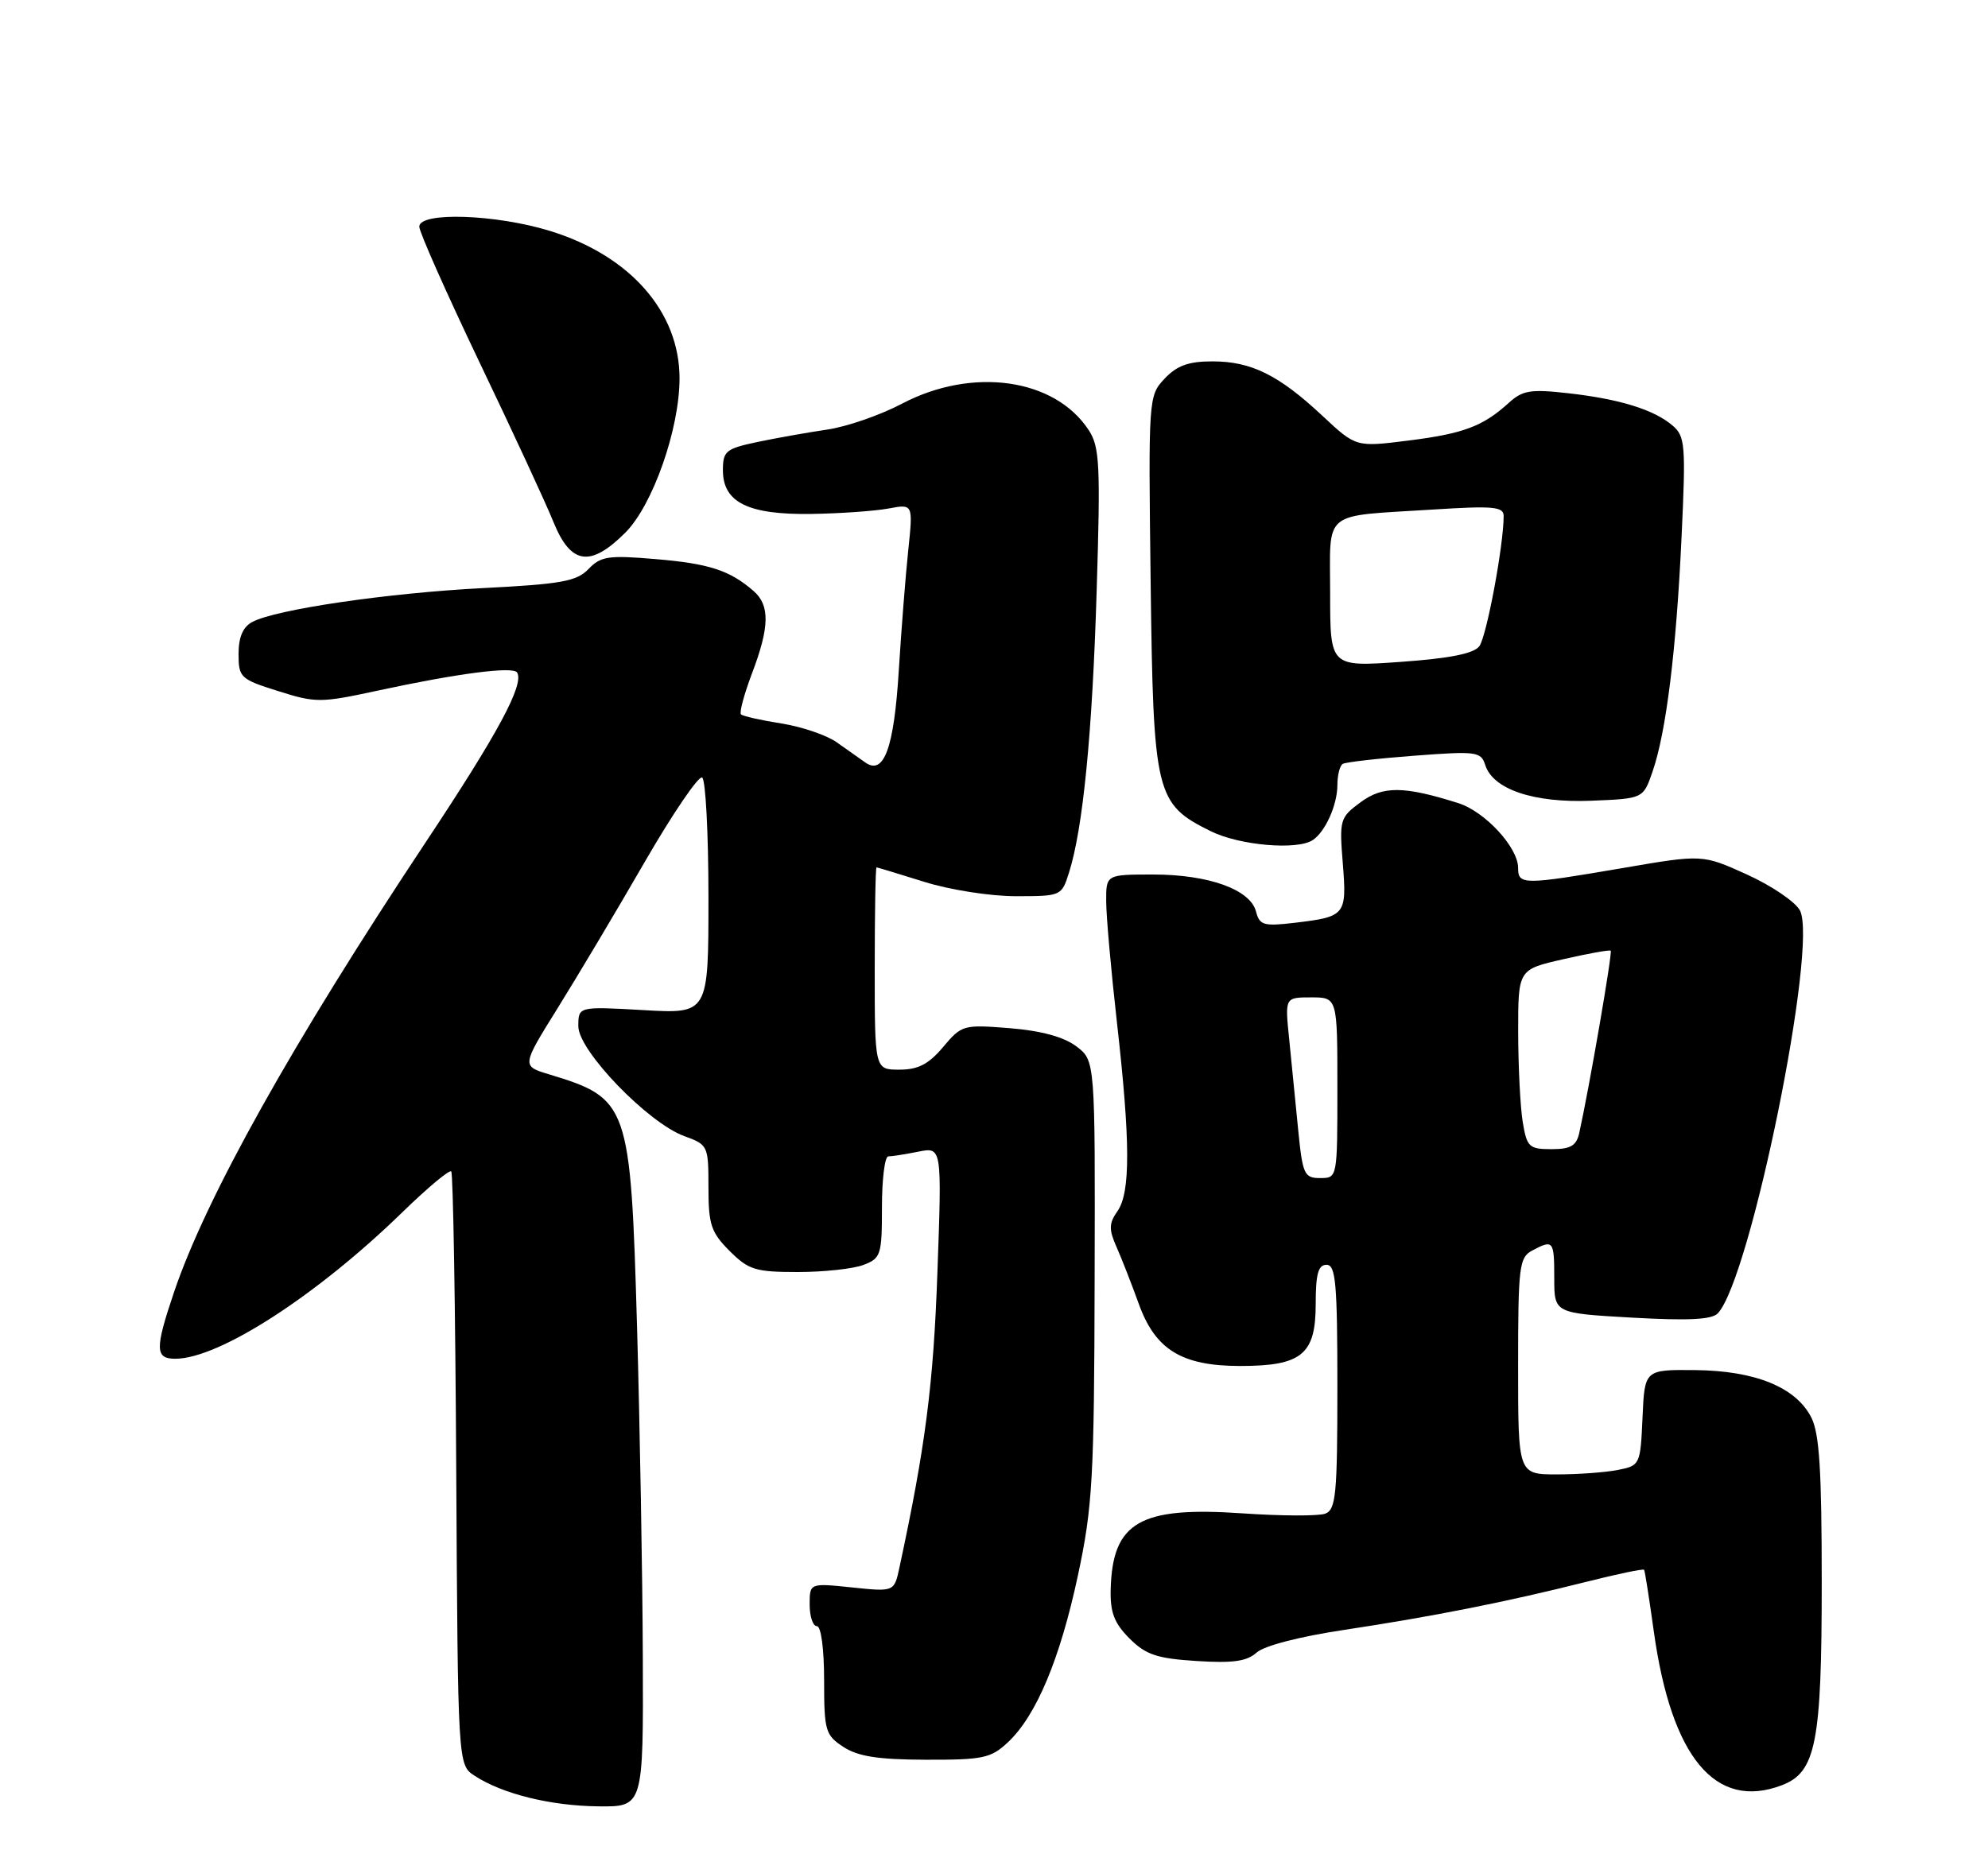 <?xml version="1.0" encoding="UTF-8" standalone="no"?>
<!DOCTYPE svg PUBLIC "-//W3C//DTD SVG 1.1//EN" "http://www.w3.org/Graphics/SVG/1.1/DTD/svg11.dtd" >
<svg xmlns="http://www.w3.org/2000/svg" xmlns:xlink="http://www.w3.org/1999/xlink" version="1.1" viewBox="0 0 275 256">
 <g >
 <path fill="currentColor"
d=" M 88.92 229.25 C 88.88 217.84 88.51 197.25 88.12 183.50 C 87.23 152.72 86.97 151.99 75.96 148.65 C 72.15 147.50 72.15 147.50 77.13 139.50 C 79.87 135.10 85.30 126.00 89.18 119.27 C 93.07 112.54 96.65 107.28 97.13 107.58 C 97.61 107.88 98.00 115.35 98.00 124.20 C 98.00 140.28 98.00 140.28 89.00 139.76 C 80.00 139.25 80.00 139.25 80.00 142.00 C 80.00 145.38 89.65 155.38 94.67 157.20 C 97.93 158.38 98.00 158.53 98.00 164.28 C 98.00 169.44 98.36 170.51 100.92 173.08 C 103.56 175.71 104.49 176.00 110.36 176.00 C 113.94 176.00 118.02 175.56 119.43 175.02 C 121.85 174.11 122.00 173.65 122.00 167.02 C 122.00 163.16 122.39 160.00 122.88 160.00 C 123.36 160.00 125.22 159.71 127.02 159.35 C 130.30 158.69 130.30 158.69 129.67 176.10 C 129.12 191.58 128.02 200.13 124.42 216.88 C 123.70 220.25 123.70 220.25 117.85 219.64 C 112.00 219.03 112.00 219.03 112.00 222.02 C 112.00 223.66 112.45 225.00 113.00 225.00 C 113.58 225.00 114.00 228.16 114.00 232.48 C 114.00 239.48 114.17 240.07 116.67 241.71 C 118.70 243.03 121.47 243.46 128.09 243.48 C 135.99 243.50 137.08 243.27 139.43 241.06 C 143.35 237.39 146.64 229.54 149.12 217.93 C 151.13 208.50 151.36 204.58 151.42 177.11 C 151.50 146.73 151.50 146.73 148.87 144.76 C 147.14 143.46 143.99 142.61 139.67 142.26 C 133.26 141.75 133.03 141.81 130.46 144.87 C 128.45 147.25 127.01 148.00 124.41 148.00 C 121.00 148.00 121.00 148.00 121.00 134.00 C 121.00 126.30 121.11 120.01 121.25 120.01 C 121.39 120.02 124.35 120.92 127.84 122.01 C 131.37 123.12 136.99 124.00 140.51 124.00 C 146.78 124.00 146.86 123.97 147.87 120.75 C 149.81 114.65 151.10 101.52 151.70 81.81 C 152.24 64.28 152.12 61.83 150.60 59.51 C 145.90 52.33 134.52 50.73 124.76 55.86 C 121.77 57.44 117.11 59.05 114.41 59.44 C 111.71 59.84 107.36 60.61 104.75 61.16 C 100.41 62.08 100.00 62.41 100.00 65.06 C 100.00 69.52 103.49 71.24 112.24 71.11 C 116.22 71.05 121.02 70.71 122.90 70.36 C 126.31 69.72 126.31 69.72 125.64 76.11 C 125.27 79.62 124.68 87.12 124.33 92.77 C 123.67 103.50 122.28 107.32 119.70 105.50 C 118.92 104.95 117.14 103.69 115.75 102.71 C 114.36 101.72 110.91 100.55 108.09 100.10 C 105.27 99.66 102.75 99.09 102.50 98.84 C 102.25 98.59 102.94 96.04 104.02 93.18 C 106.46 86.77 106.52 83.76 104.25 81.78 C 100.97 78.92 98.10 77.98 90.71 77.36 C 84.16 76.80 83.11 76.96 81.41 78.73 C 79.78 80.43 77.67 80.82 66.81 81.37 C 53.59 82.05 38.14 84.32 34.89 86.06 C 33.60 86.75 33.00 88.16 33.00 90.48 C 33.00 93.74 33.25 93.98 38.48 95.62 C 43.68 97.27 44.36 97.26 52.23 95.56 C 63.33 93.16 70.99 92.17 71.53 93.05 C 72.54 94.69 68.92 101.42 58.89 116.53 C 40.42 144.35 28.48 165.71 24.05 178.85 C 21.42 186.66 21.45 188.00 24.25 188.00 C 30.29 188.00 43.84 179.25 55.72 167.67 C 59.15 164.34 62.16 161.82 62.42 162.08 C 62.68 162.34 62.99 180.92 63.11 203.37 C 63.34 244.18 63.34 244.18 65.64 245.69 C 69.49 248.21 76.16 249.86 82.75 249.93 C 89.00 250.00 89.00 250.00 88.92 229.25 Z  M 246.48 247.01 C 251.20 245.21 252.00 241.16 252.00 218.98 C 252.00 203.36 251.68 198.28 250.54 196.09 C 248.40 191.93 242.77 189.65 234.50 189.57 C 227.50 189.50 227.50 189.50 227.21 196.13 C 226.92 202.66 226.86 202.78 223.83 203.38 C 222.14 203.72 218.33 204.00 215.38 204.00 C 210.00 204.00 210.00 204.00 210.00 189.04 C 210.00 175.26 210.15 173.99 211.93 173.04 C 214.87 171.47 215.00 171.63 215.00 176.85 C 215.00 181.70 215.00 181.70 225.75 182.31 C 233.55 182.75 236.81 182.59 237.63 181.71 C 242.15 176.88 251.54 130.74 248.98 125.96 C 248.34 124.77 245.05 122.54 241.66 121.00 C 235.50 118.21 235.50 118.21 224.50 120.10 C 210.69 122.46 210.00 122.46 210.00 120.08 C 210.00 117.25 205.41 112.28 201.72 111.12 C 194.20 108.74 191.30 108.72 188.21 111.00 C 185.35 113.11 185.26 113.42 185.75 119.46 C 186.32 126.61 186.13 126.84 179.17 127.67 C 174.79 128.19 174.24 128.03 173.74 126.11 C 172.94 123.07 167.18 121.00 159.53 121.00 C 153.00 121.00 153.00 121.00 153.02 124.75 C 153.03 126.81 153.70 134.35 154.51 141.50 C 156.37 157.97 156.39 165.00 154.58 167.58 C 153.39 169.28 153.37 170.10 154.46 172.56 C 155.18 174.18 156.54 177.68 157.50 180.33 C 159.79 186.74 163.44 188.99 171.53 189.00 C 180.07 189.00 182.00 187.42 182.00 180.44 C 182.00 176.27 182.35 175.00 183.50 175.00 C 184.77 175.00 185.00 177.54 185.00 191.89 C 185.00 206.75 184.80 208.86 183.33 209.43 C 182.41 209.78 177.26 209.76 171.87 209.39 C 157.66 208.41 153.89 210.59 153.64 219.91 C 153.56 223.10 154.13 224.58 156.24 226.70 C 158.51 228.96 160.02 229.47 165.51 229.82 C 170.54 230.14 172.49 229.87 173.83 228.65 C 174.87 227.71 179.82 226.43 185.97 225.51 C 198.16 223.67 208.47 221.63 219.37 218.88 C 223.69 217.79 227.32 217.03 227.43 217.20 C 227.54 217.36 228.14 221.20 228.77 225.72 C 231.20 243.17 237.30 250.50 246.48 247.01 Z  M 181.60 116.23 C 183.34 115.07 185.00 111.36 185.00 108.62 C 185.00 107.25 185.34 105.92 185.75 105.69 C 186.16 105.45 190.62 104.94 195.66 104.56 C 204.22 103.91 204.86 103.99 205.45 105.84 C 206.52 109.22 212.16 111.12 220.15 110.79 C 227.31 110.50 227.31 110.50 228.60 106.75 C 230.48 101.31 231.88 90.01 232.61 74.30 C 233.21 61.57 233.11 60.38 231.38 58.89 C 228.80 56.68 224.09 55.22 216.95 54.41 C 211.73 53.82 210.62 54.00 208.71 55.74 C 205.13 58.99 202.46 60.00 194.80 60.96 C 187.57 61.87 187.57 61.87 182.94 57.54 C 176.90 51.89 173.08 50.00 167.72 50.00 C 164.40 50.00 162.81 50.58 161.10 52.39 C 158.87 54.77 158.85 54.99 159.17 80.64 C 159.54 109.96 159.85 111.23 167.47 115.00 C 171.45 116.98 179.45 117.67 181.60 116.23 Z  M 86.50 73.70 C 90.30 69.90 94.00 59.36 94.00 52.35 C 94.00 43.17 87.19 35.39 76.14 31.97 C 68.62 29.64 58.00 29.28 58.00 31.36 C 58.00 32.10 61.75 40.54 66.32 50.11 C 70.90 59.67 75.52 69.64 76.57 72.25 C 78.96 78.13 81.67 78.53 86.50 73.70 Z  M 179.57 156.25 C 179.21 152.54 178.65 146.91 178.33 143.75 C 177.74 138.00 177.74 138.00 181.37 138.00 C 185.00 138.00 185.00 138.00 185.00 150.50 C 185.00 163.00 185.00 163.00 182.62 163.00 C 180.41 163.00 180.19 162.51 179.57 156.25 Z  M 210.64 155.25 C 210.30 153.19 210.02 147.59 210.01 142.82 C 210.00 134.14 210.00 134.14 216.25 132.72 C 219.69 131.93 222.64 131.40 222.81 131.54 C 223.08 131.75 219.84 150.52 218.46 156.75 C 218.06 158.54 217.27 159.00 214.61 159.00 C 211.52 159.00 211.21 158.71 210.64 155.25 Z  M 184.00 82.16 C 184.00 70.39 182.66 71.49 198.25 70.50 C 206.58 69.97 208.00 70.10 208.00 71.40 C 208.00 75.45 205.63 88.11 204.63 89.42 C 203.85 90.44 200.52 91.10 193.75 91.58 C 184.00 92.27 184.00 92.27 184.00 82.16 Z "/>
</g>
</svg>